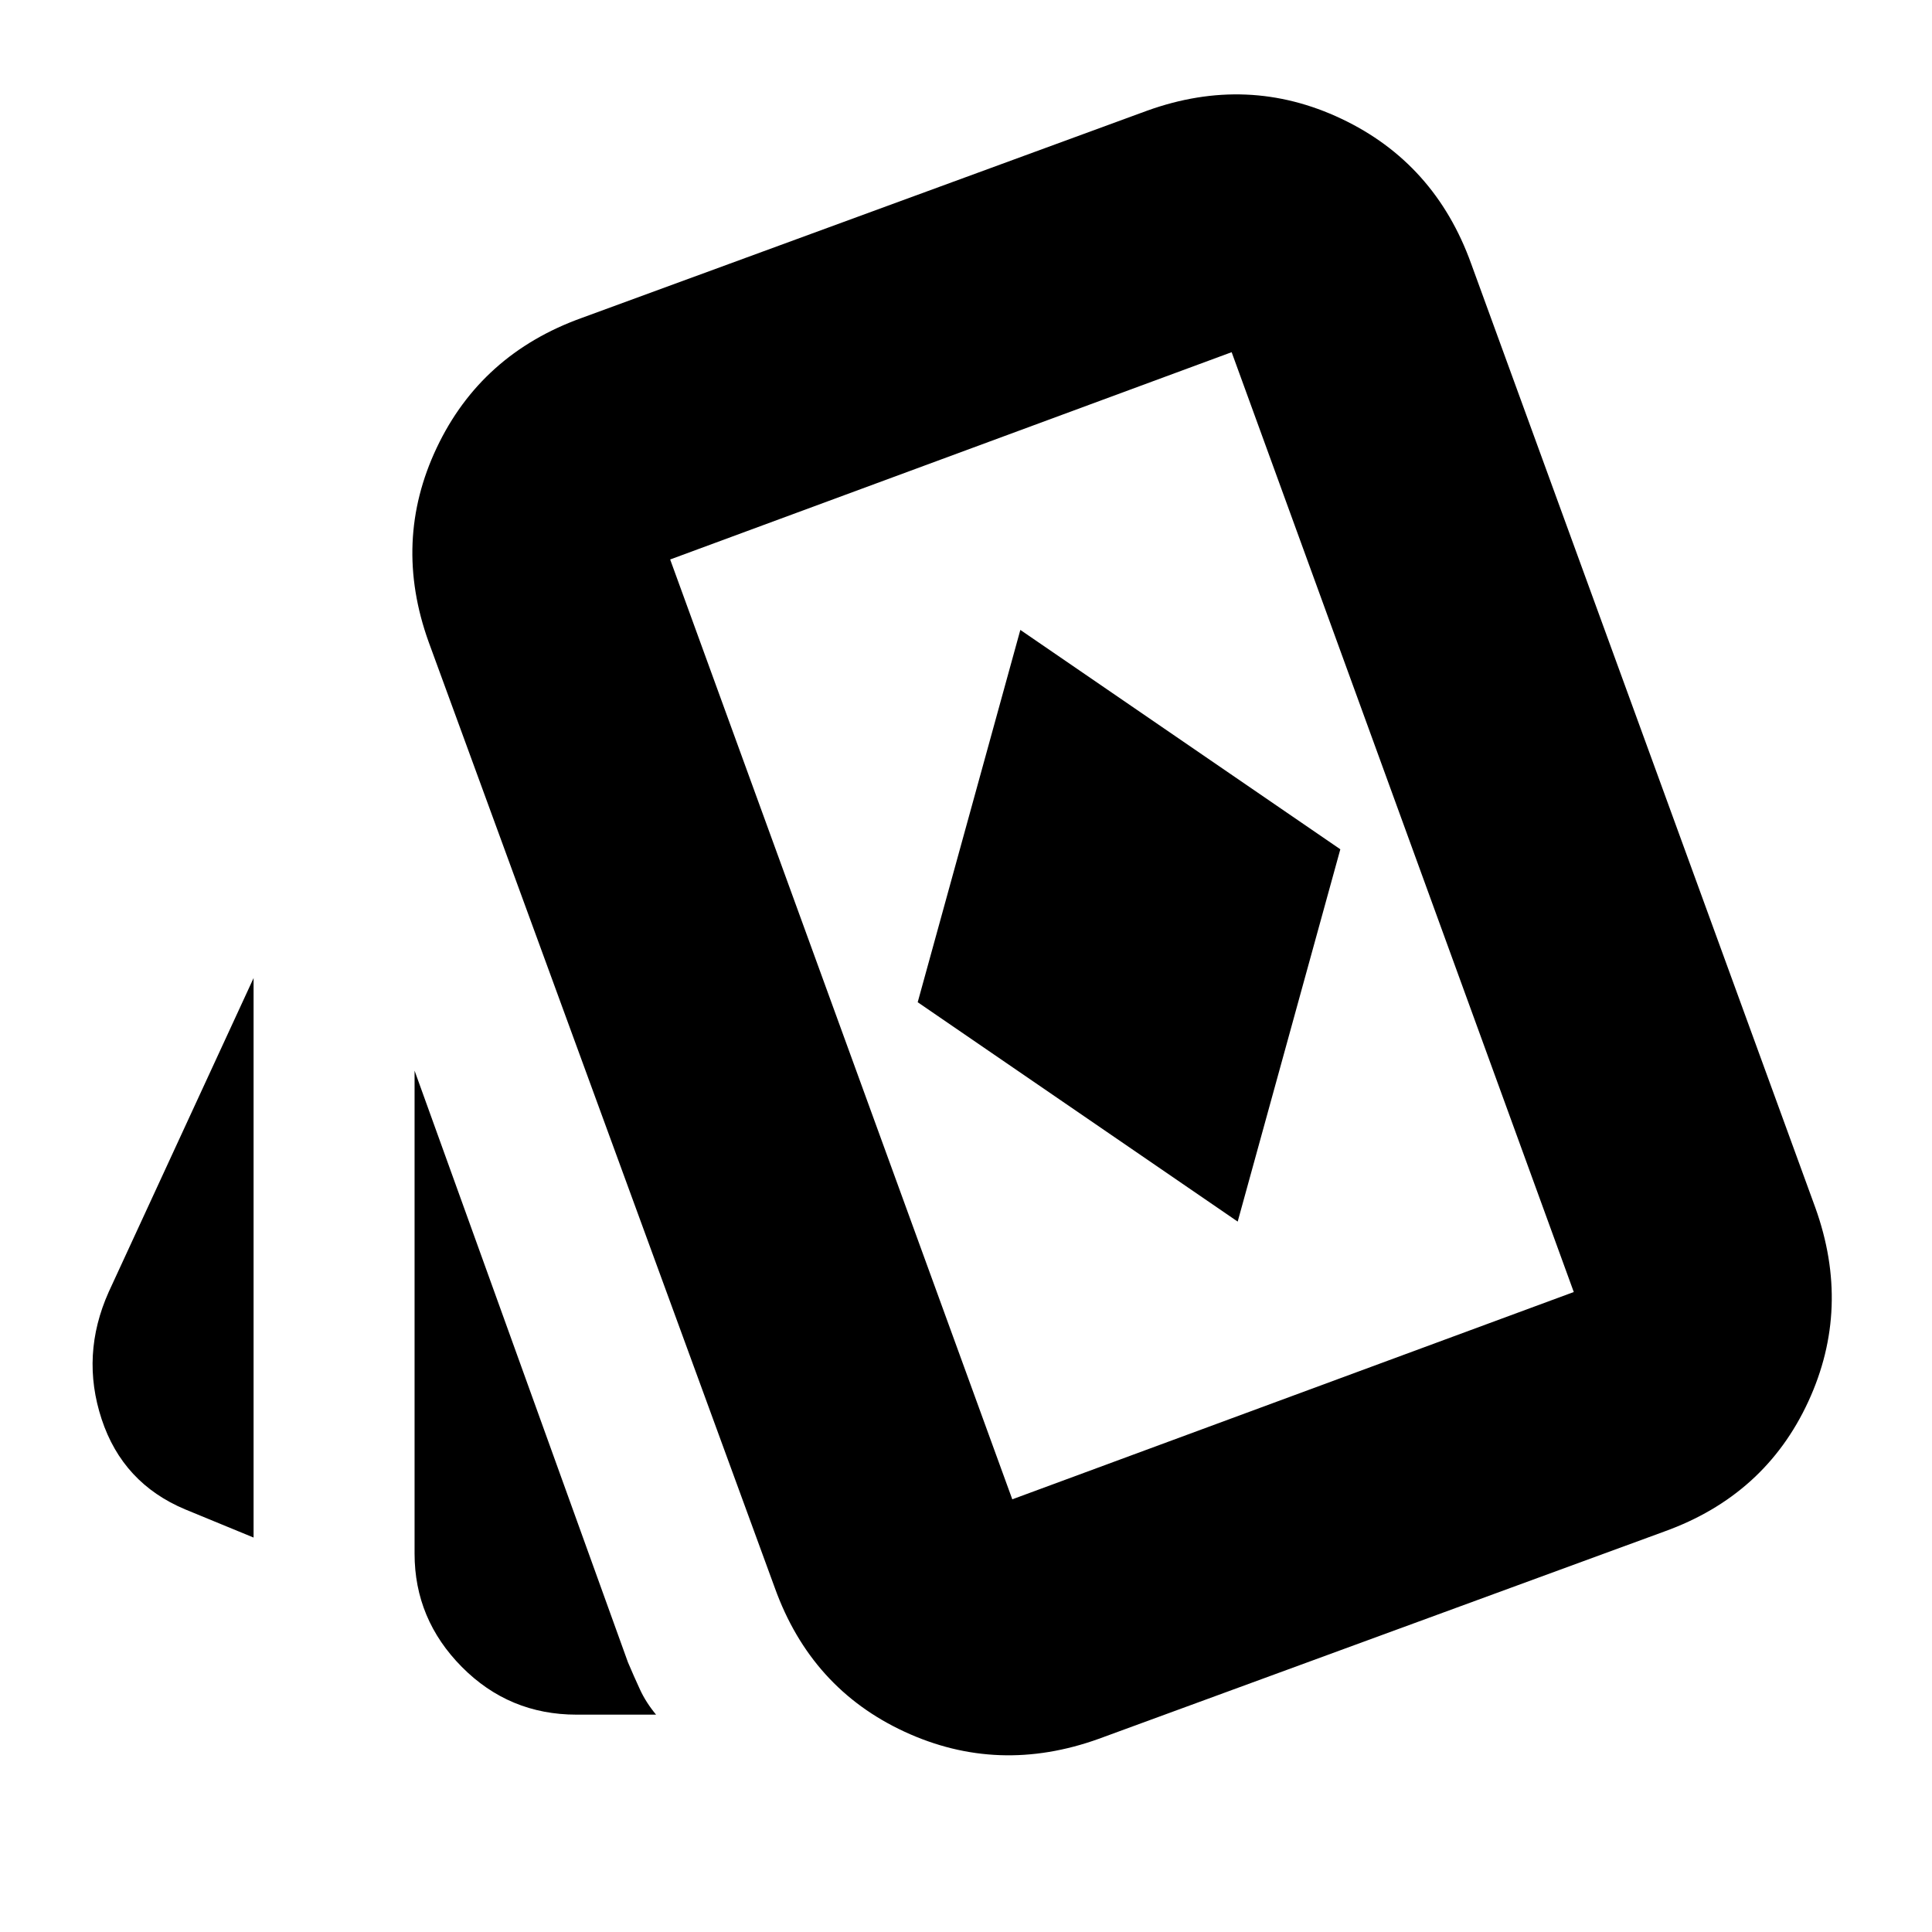 <svg xmlns="http://www.w3.org/2000/svg" height="24" viewBox="0 -960 960 960" width="24"><path d="m615-353 51-185-159-109-51 185 159 109ZM126-196l-34-14q-31-13-41.5-44.84Q40-286.67 54-318l72-156v278Zm160.49 88q-33.49 0-56.99-23.7Q206-155.41 206-188v-240l106.03 294q2.97 7 5.97 13.5 3 6.5 8 12.5h-39.51ZM546-96q-50 18-96.5-3.5T385-171L213-641q-18-50 4-96.5t72-64.5l281-103q50-18 96.5 4t64.5 72l171 469q18 50-3.5 96.5T827-199L546-96Zm-43-119 279-103-170-467-279 103 170 467Zm55-285Z"/></svg>